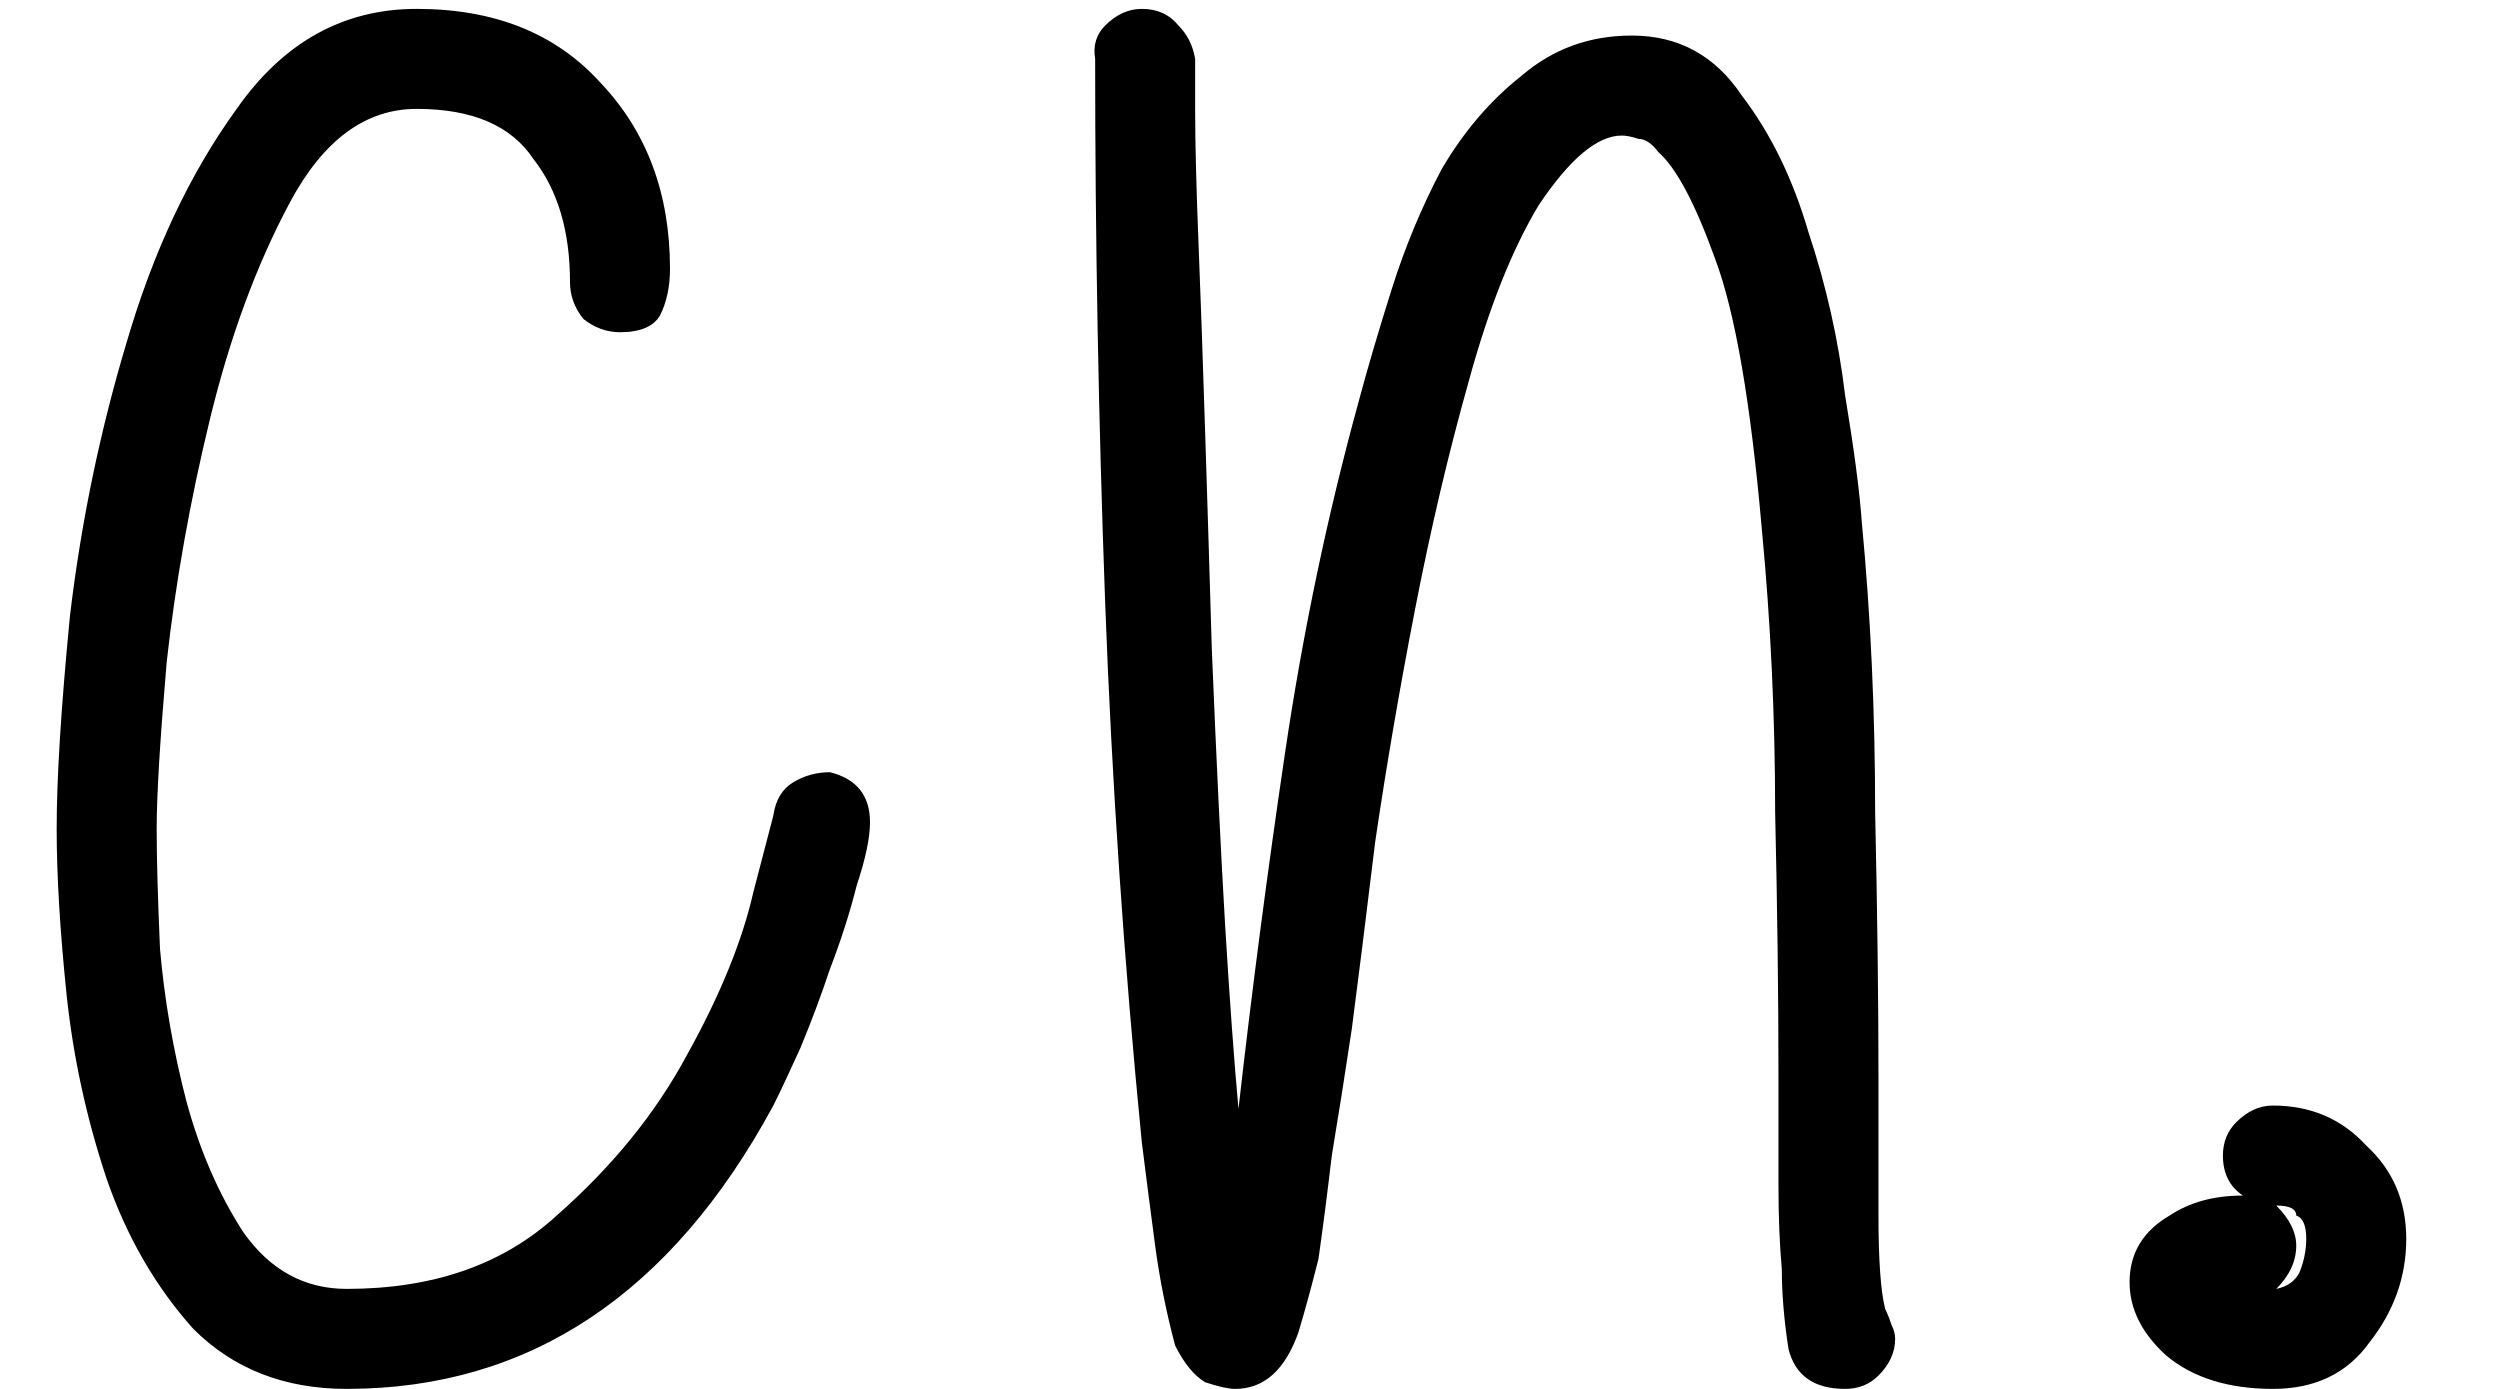 <svg width="18" height="10" viewBox="0 0 18 10" fill="none" xmlns="http://www.w3.org/2000/svg">
<path d="M5.976 5.56C6.168 5.608 6.264 5.728 6.264 5.92C6.264 6.032 6.232 6.184 6.168 6.376C6.12 6.568 6.056 6.768 5.976 6.976C5.912 7.168 5.84 7.36 5.76 7.552C5.68 7.728 5.616 7.864 5.568 7.96C4.832 9.32 3.808 10 2.496 10C2.048 10 1.68 9.856 1.392 9.568C1.12 9.264 0.912 8.904 0.768 8.488C0.624 8.056 0.528 7.616 0.48 7.168C0.432 6.704 0.408 6.304 0.408 5.968C0.408 5.6 0.44 5.088 0.504 4.432C0.584 3.76 0.72 3.104 0.912 2.464C1.104 1.808 1.368 1.248 1.704 0.784C2.04 0.304 2.472 0.064 3 0.064C3.56 0.064 4 0.24 4.32 0.592C4.656 0.944 4.824 1.392 4.824 1.936C4.824 2.064 4.8 2.176 4.752 2.272C4.704 2.352 4.608 2.392 4.464 2.392C4.368 2.392 4.28 2.36 4.2 2.296C4.136 2.216 4.104 2.128 4.104 2.032C4.104 1.664 4.016 1.368 3.84 1.144C3.68 0.904 3.4 0.784 3 0.784C2.632 0.784 2.328 1.008 2.088 1.456C1.848 1.904 1.656 2.424 1.512 3.016C1.368 3.608 1.264 4.192 1.2 4.768C1.152 5.328 1.128 5.728 1.128 5.968C1.128 6.176 1.136 6.464 1.152 6.832C1.184 7.2 1.248 7.568 1.344 7.936C1.44 8.288 1.576 8.6 1.752 8.872C1.944 9.144 2.192 9.28 2.496 9.28C3.12 9.28 3.624 9.104 4.008 8.752C4.408 8.4 4.72 8.016 4.944 7.6C5.184 7.168 5.344 6.776 5.424 6.424C5.52 6.056 5.568 5.872 5.568 5.872C5.584 5.76 5.632 5.68 5.712 5.632C5.792 5.584 5.88 5.56 5.976 5.56ZM13.525 7.768C13.525 8.104 13.525 8.432 13.525 8.752C13.525 9.072 13.541 9.296 13.573 9.424C13.589 9.456 13.605 9.496 13.621 9.544C13.637 9.576 13.645 9.608 13.645 9.64C13.645 9.736 13.605 9.824 13.525 9.904C13.461 9.968 13.381 10 13.285 10C13.061 10 12.925 9.904 12.877 9.712C12.845 9.504 12.829 9.312 12.829 9.136C12.813 8.96 12.805 8.76 12.805 8.536C12.805 8.296 12.805 8.04 12.805 7.768C12.805 7.176 12.797 6.536 12.781 5.848C12.781 5.16 12.749 4.48 12.685 3.808C12.605 2.896 12.493 2.248 12.349 1.864C12.205 1.464 12.069 1.208 11.941 1.096C11.893 1.032 11.845 1 11.797 1C11.749 0.984 11.709 0.976 11.677 0.976C11.501 0.976 11.301 1.144 11.077 1.48C10.885 1.8 10.717 2.224 10.573 2.752C10.429 3.264 10.301 3.808 10.189 4.384C10.077 4.96 9.981 5.52 9.901 6.064C9.837 6.592 9.781 7.04 9.733 7.408C9.685 7.728 9.637 8.032 9.589 8.32C9.557 8.592 9.525 8.84 9.493 9.064C9.445 9.256 9.397 9.432 9.349 9.592C9.253 9.864 9.101 10 8.893 10C8.845 10 8.773 9.984 8.677 9.952C8.597 9.904 8.525 9.816 8.461 9.688C8.397 9.448 8.349 9.208 8.317 8.968C8.285 8.728 8.253 8.48 8.221 8.224C8.093 6.928 8.005 5.632 7.957 4.336C7.909 3.024 7.885 1.72 7.885 0.424C7.869 0.328 7.893 0.248 7.957 0.184C8.037 0.104 8.125 0.064 8.221 0.064C8.333 0.064 8.421 0.104 8.485 0.184C8.549 0.248 8.589 0.328 8.605 0.424C8.605 0.424 8.605 0.544 8.605 0.784C8.605 1.024 8.613 1.344 8.629 1.744C8.645 2.144 8.661 2.6 8.677 3.112C8.693 3.608 8.709 4.128 8.725 4.672C8.757 5.456 8.789 6.12 8.821 6.664C8.853 7.192 8.885 7.632 8.917 7.984C9.013 7.136 9.125 6.28 9.253 5.416C9.381 4.552 9.557 3.712 9.781 2.896C9.845 2.656 9.925 2.384 10.021 2.08C10.117 1.776 10.237 1.488 10.381 1.216C10.541 0.944 10.733 0.72 10.957 0.544C11.181 0.352 11.445 0.256 11.749 0.256C12.085 0.256 12.349 0.4 12.541 0.688C12.749 0.96 12.909 1.288 13.021 1.672C13.149 2.056 13.237 2.448 13.285 2.848C13.349 3.232 13.389 3.536 13.405 3.76C13.469 4.432 13.501 5.128 13.501 5.848C13.517 6.568 13.525 7.208 13.525 7.768ZM16.365 7.96C16.637 7.96 16.861 8.056 17.037 8.248C17.229 8.424 17.325 8.648 17.325 8.92C17.325 9.192 17.237 9.44 17.061 9.664C16.901 9.888 16.669 10 16.365 10C16.045 10 15.789 9.92 15.597 9.76C15.421 9.6 15.333 9.424 15.333 9.232C15.333 9.024 15.429 8.864 15.621 8.752C15.765 8.656 15.941 8.608 16.149 8.608C16.053 8.544 16.005 8.448 16.005 8.32C16.005 8.224 16.037 8.144 16.101 8.08C16.181 8 16.269 7.96 16.365 7.96ZM16.389 9.28C16.469 9.264 16.525 9.224 16.557 9.16C16.589 9.08 16.605 9 16.605 8.92C16.605 8.824 16.581 8.768 16.533 8.752C16.533 8.704 16.485 8.68 16.389 8.68C16.485 8.776 16.533 8.872 16.533 8.968C16.533 9.08 16.485 9.184 16.389 9.28Z" fill="black"/>
</svg>
